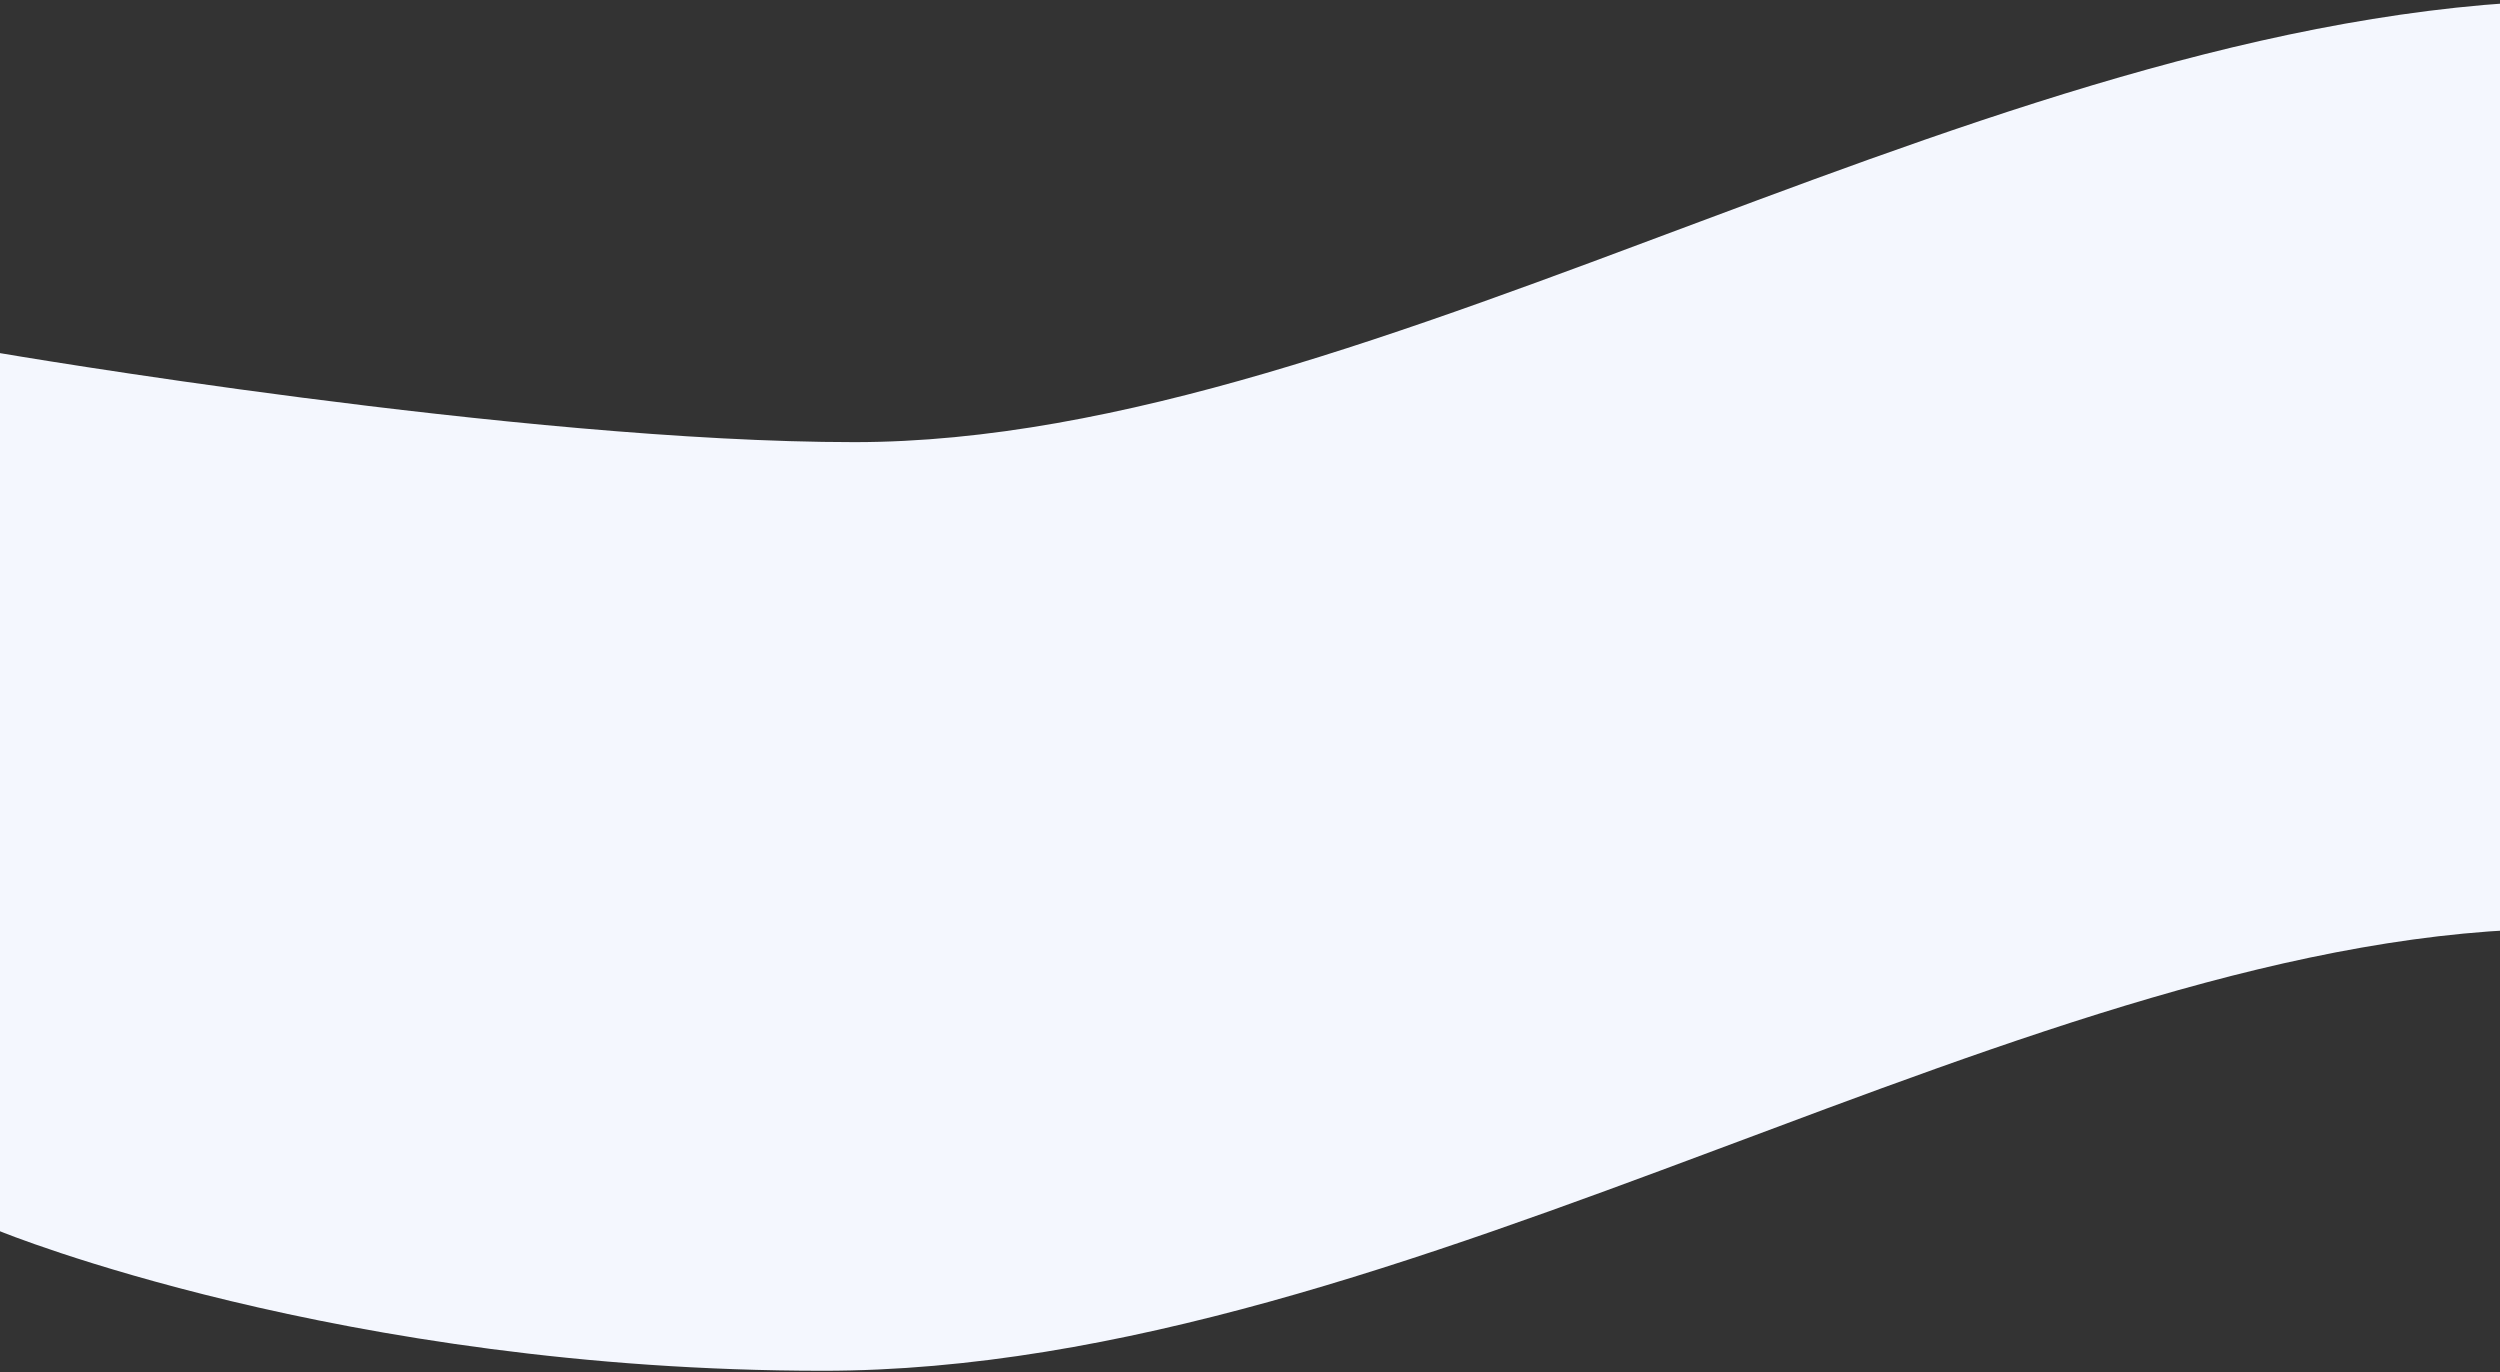 <svg width="1024" height="562" viewBox="0 0 1024 562" fill="none" xmlns="http://www.w3.org/2000/svg">
<rect x="0" y="0" width="1024" height="562" fill="#333333" stroke="none"/>
<path d="M0 144.641C0 144.641 213.268 181.1 349.921 181.1C566.145 181.1 821.452 0 1062.83 0C1260.59 0 1400 57.141 1400 57.141V350.005H0V144.641Z" fill="#F4F7FE"/>
<path d="M1400 416.821C1400 416.821 1186.73 380.363 1050.08 380.363C833.855 380.363 578.548 561.463 337.167 561.463C139.408 561.463 0 504.321 0 504.321V277.083H1400V416.821Z" fill="#F4F7FE"/>
</svg>
